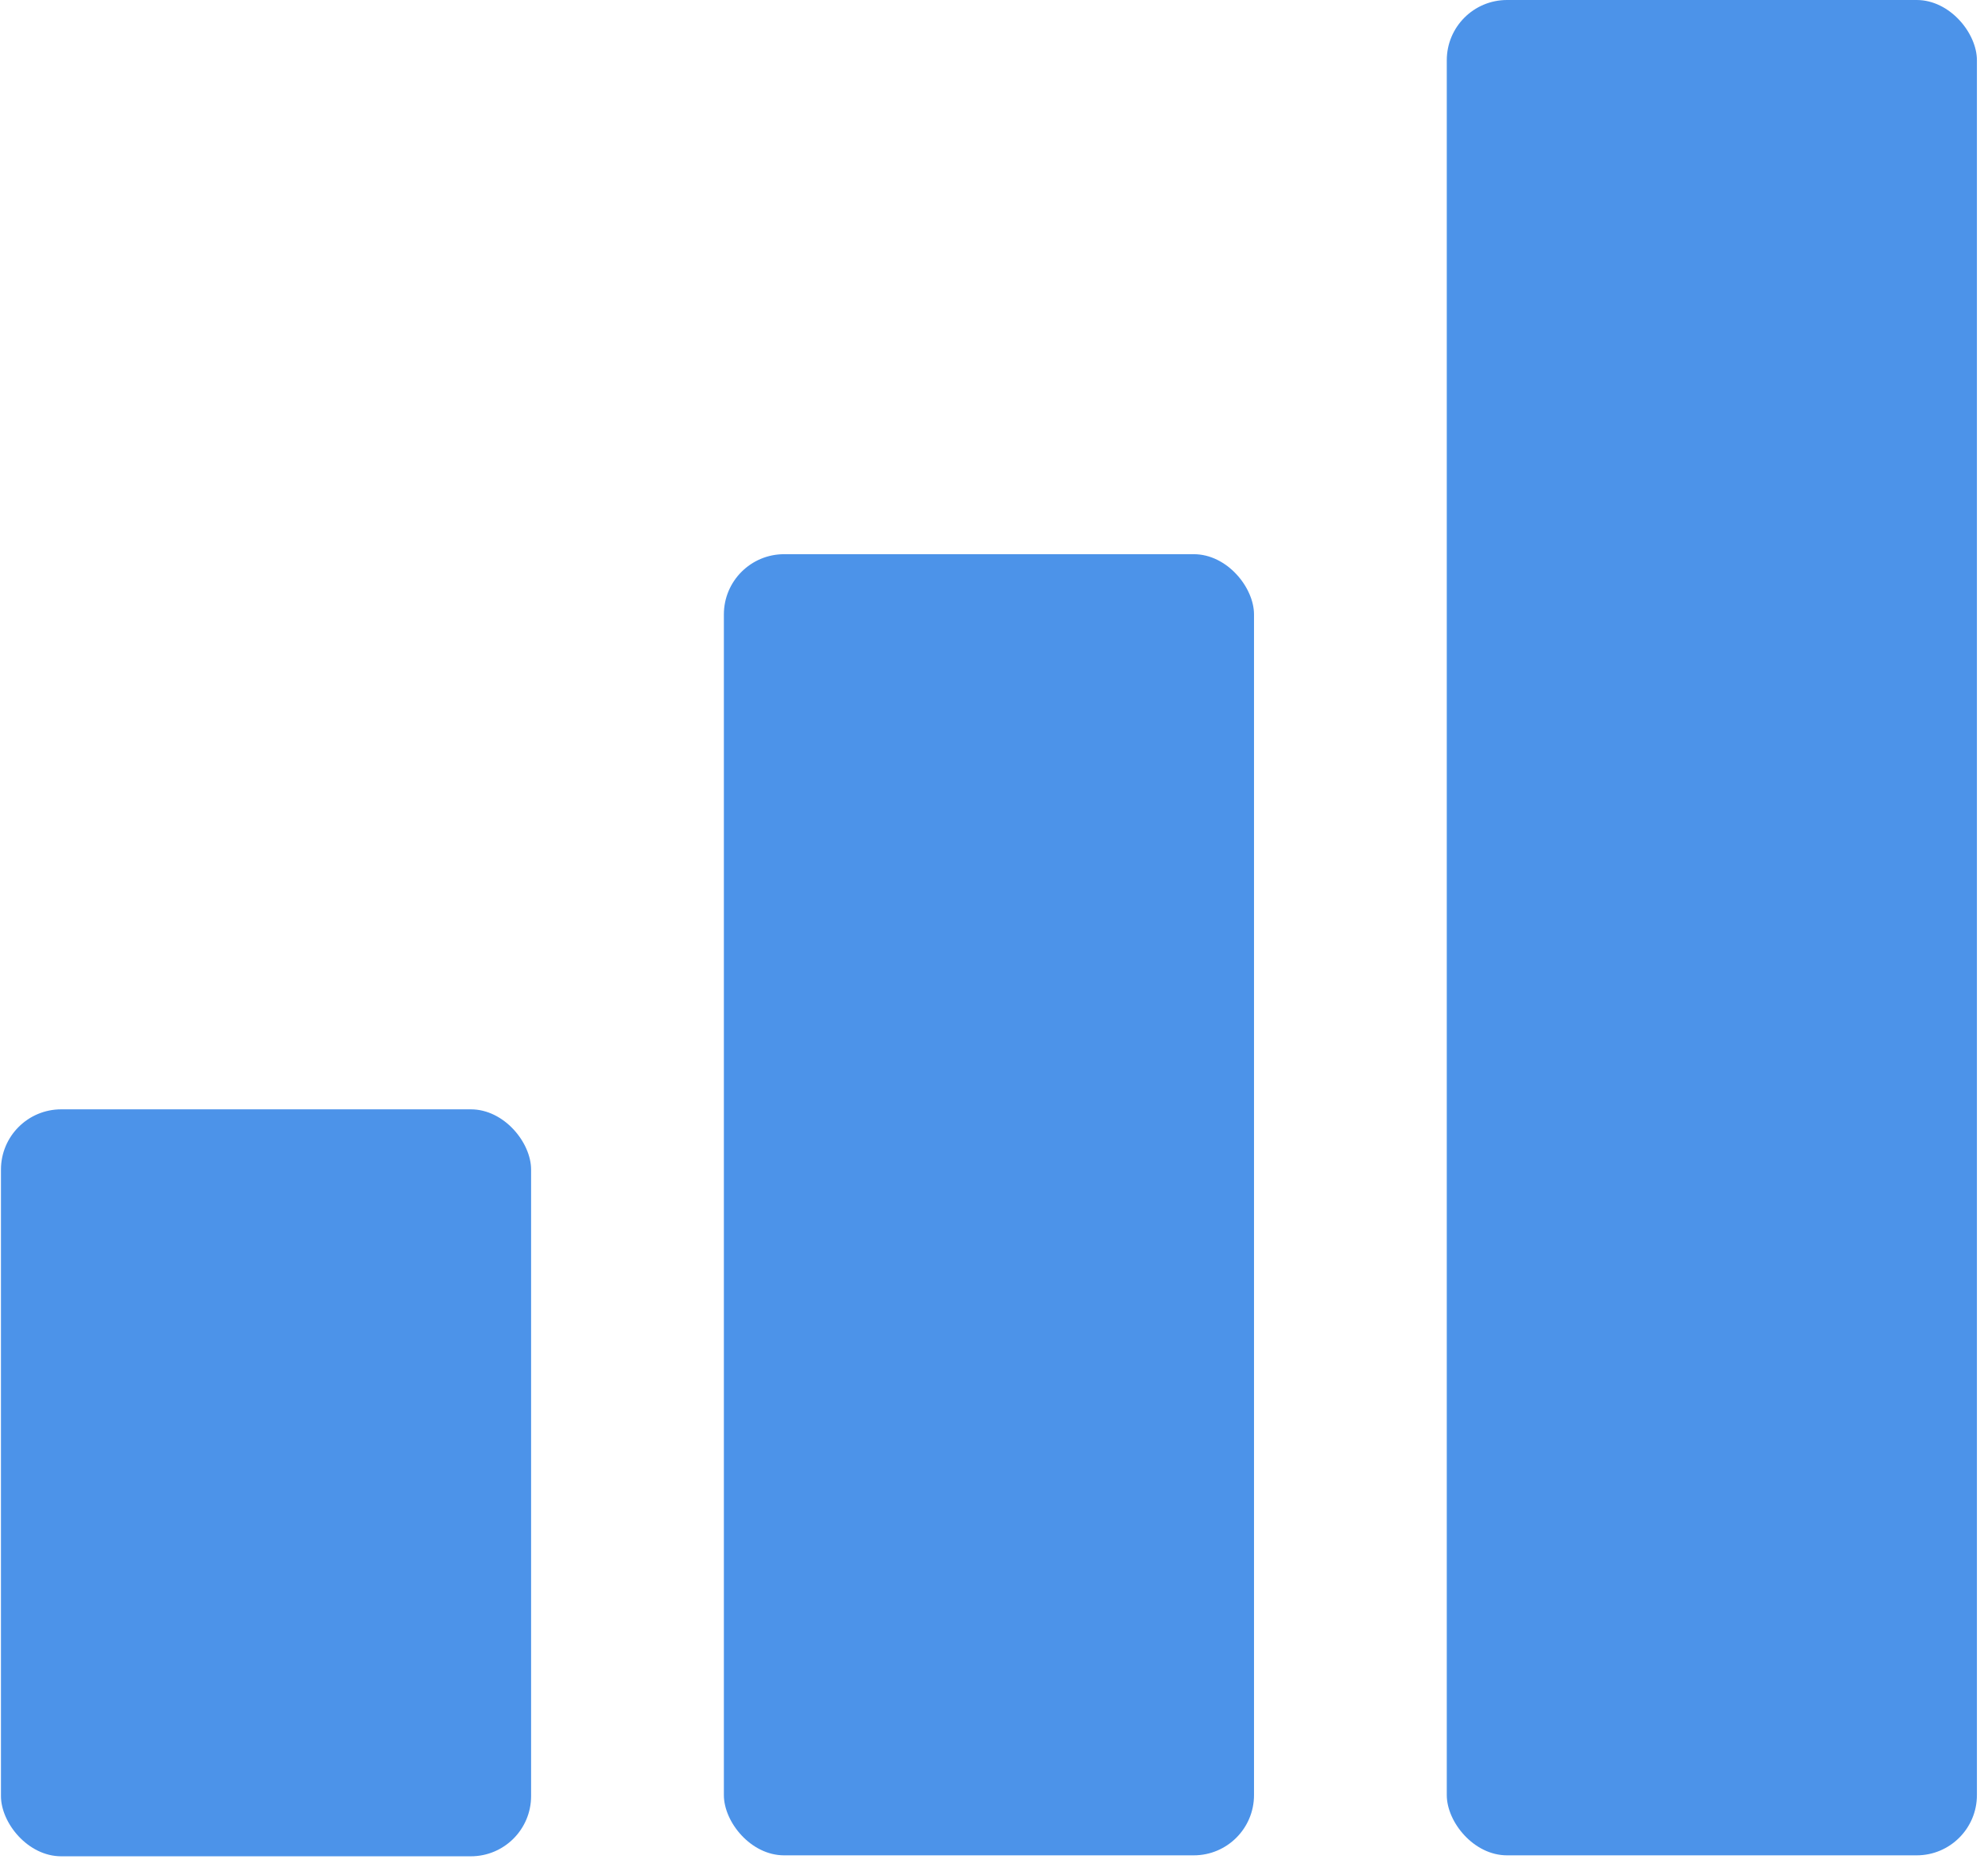 <svg width="165" height="155" viewBox="0 0 165 155" fill="none" xmlns="http://www.w3.org/2000/svg">
<rect x="0.08" y="92.079" width="44" height="62" rx="5" fill="#4C93E9"/>
<rect x="60.08" y="46" width="44" height="108" rx="5" fill="#4C93E9"/>
<rect x="120.08" width="44" height="154" rx="5" fill="#4C93E9"/>
</svg>
